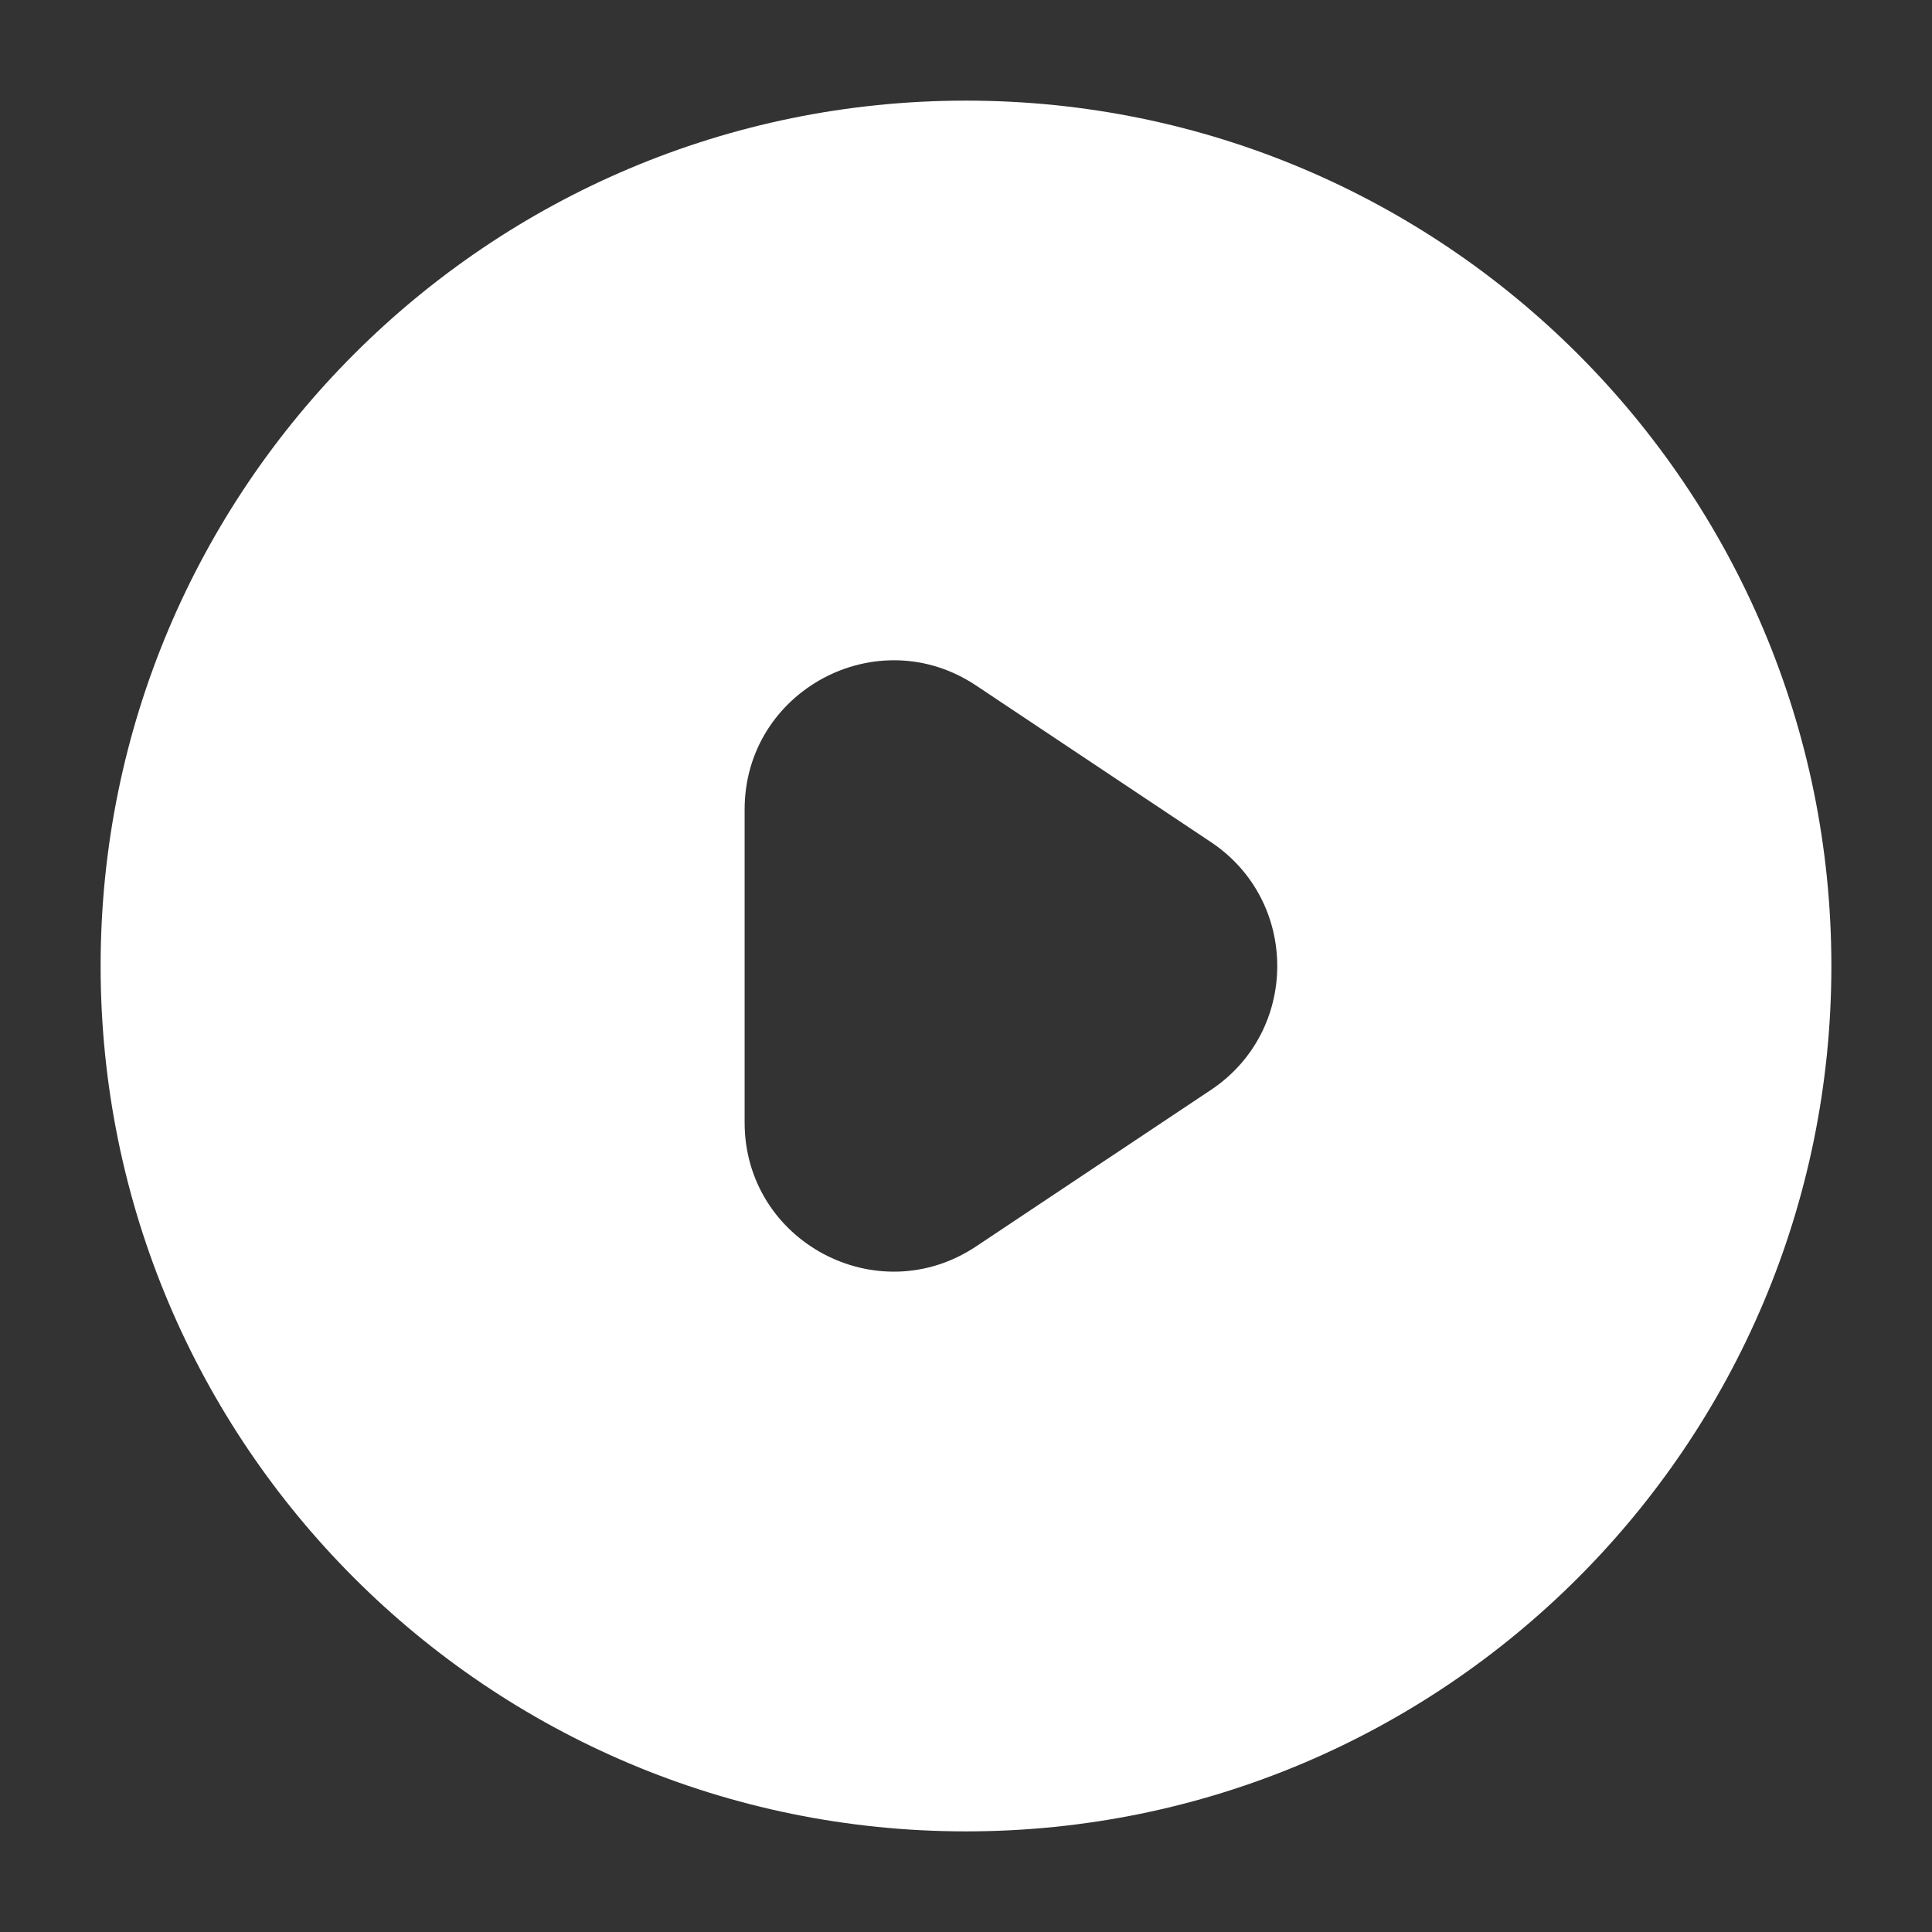 <svg width="24" height="24" viewBox="0 0 24 24" fill="none" xmlns="http://www.w3.org/2000/svg">
<rect x="0" y="0" width="24" height="24" fill="#333333" stroke="none"/>
<path d="M12 1.25C17.937 1.25 22.75 6.063 22.75 12C22.75 17.937 17.937 22.75 12 22.75C6.063 22.75 1.25 17.937 1.25 12C1.25 6.063 6.063 1.25 12 1.25ZM12.126 8.516C10.897 7.696 9.25 8.578 9.25 10.056V13.944C9.25 15.422 10.896 16.303 12.126 15.483L15.043 13.539C16.141 12.807 16.141 11.193 15.043 10.461L12.126 8.516Z" fill="white"/>
</svg>
